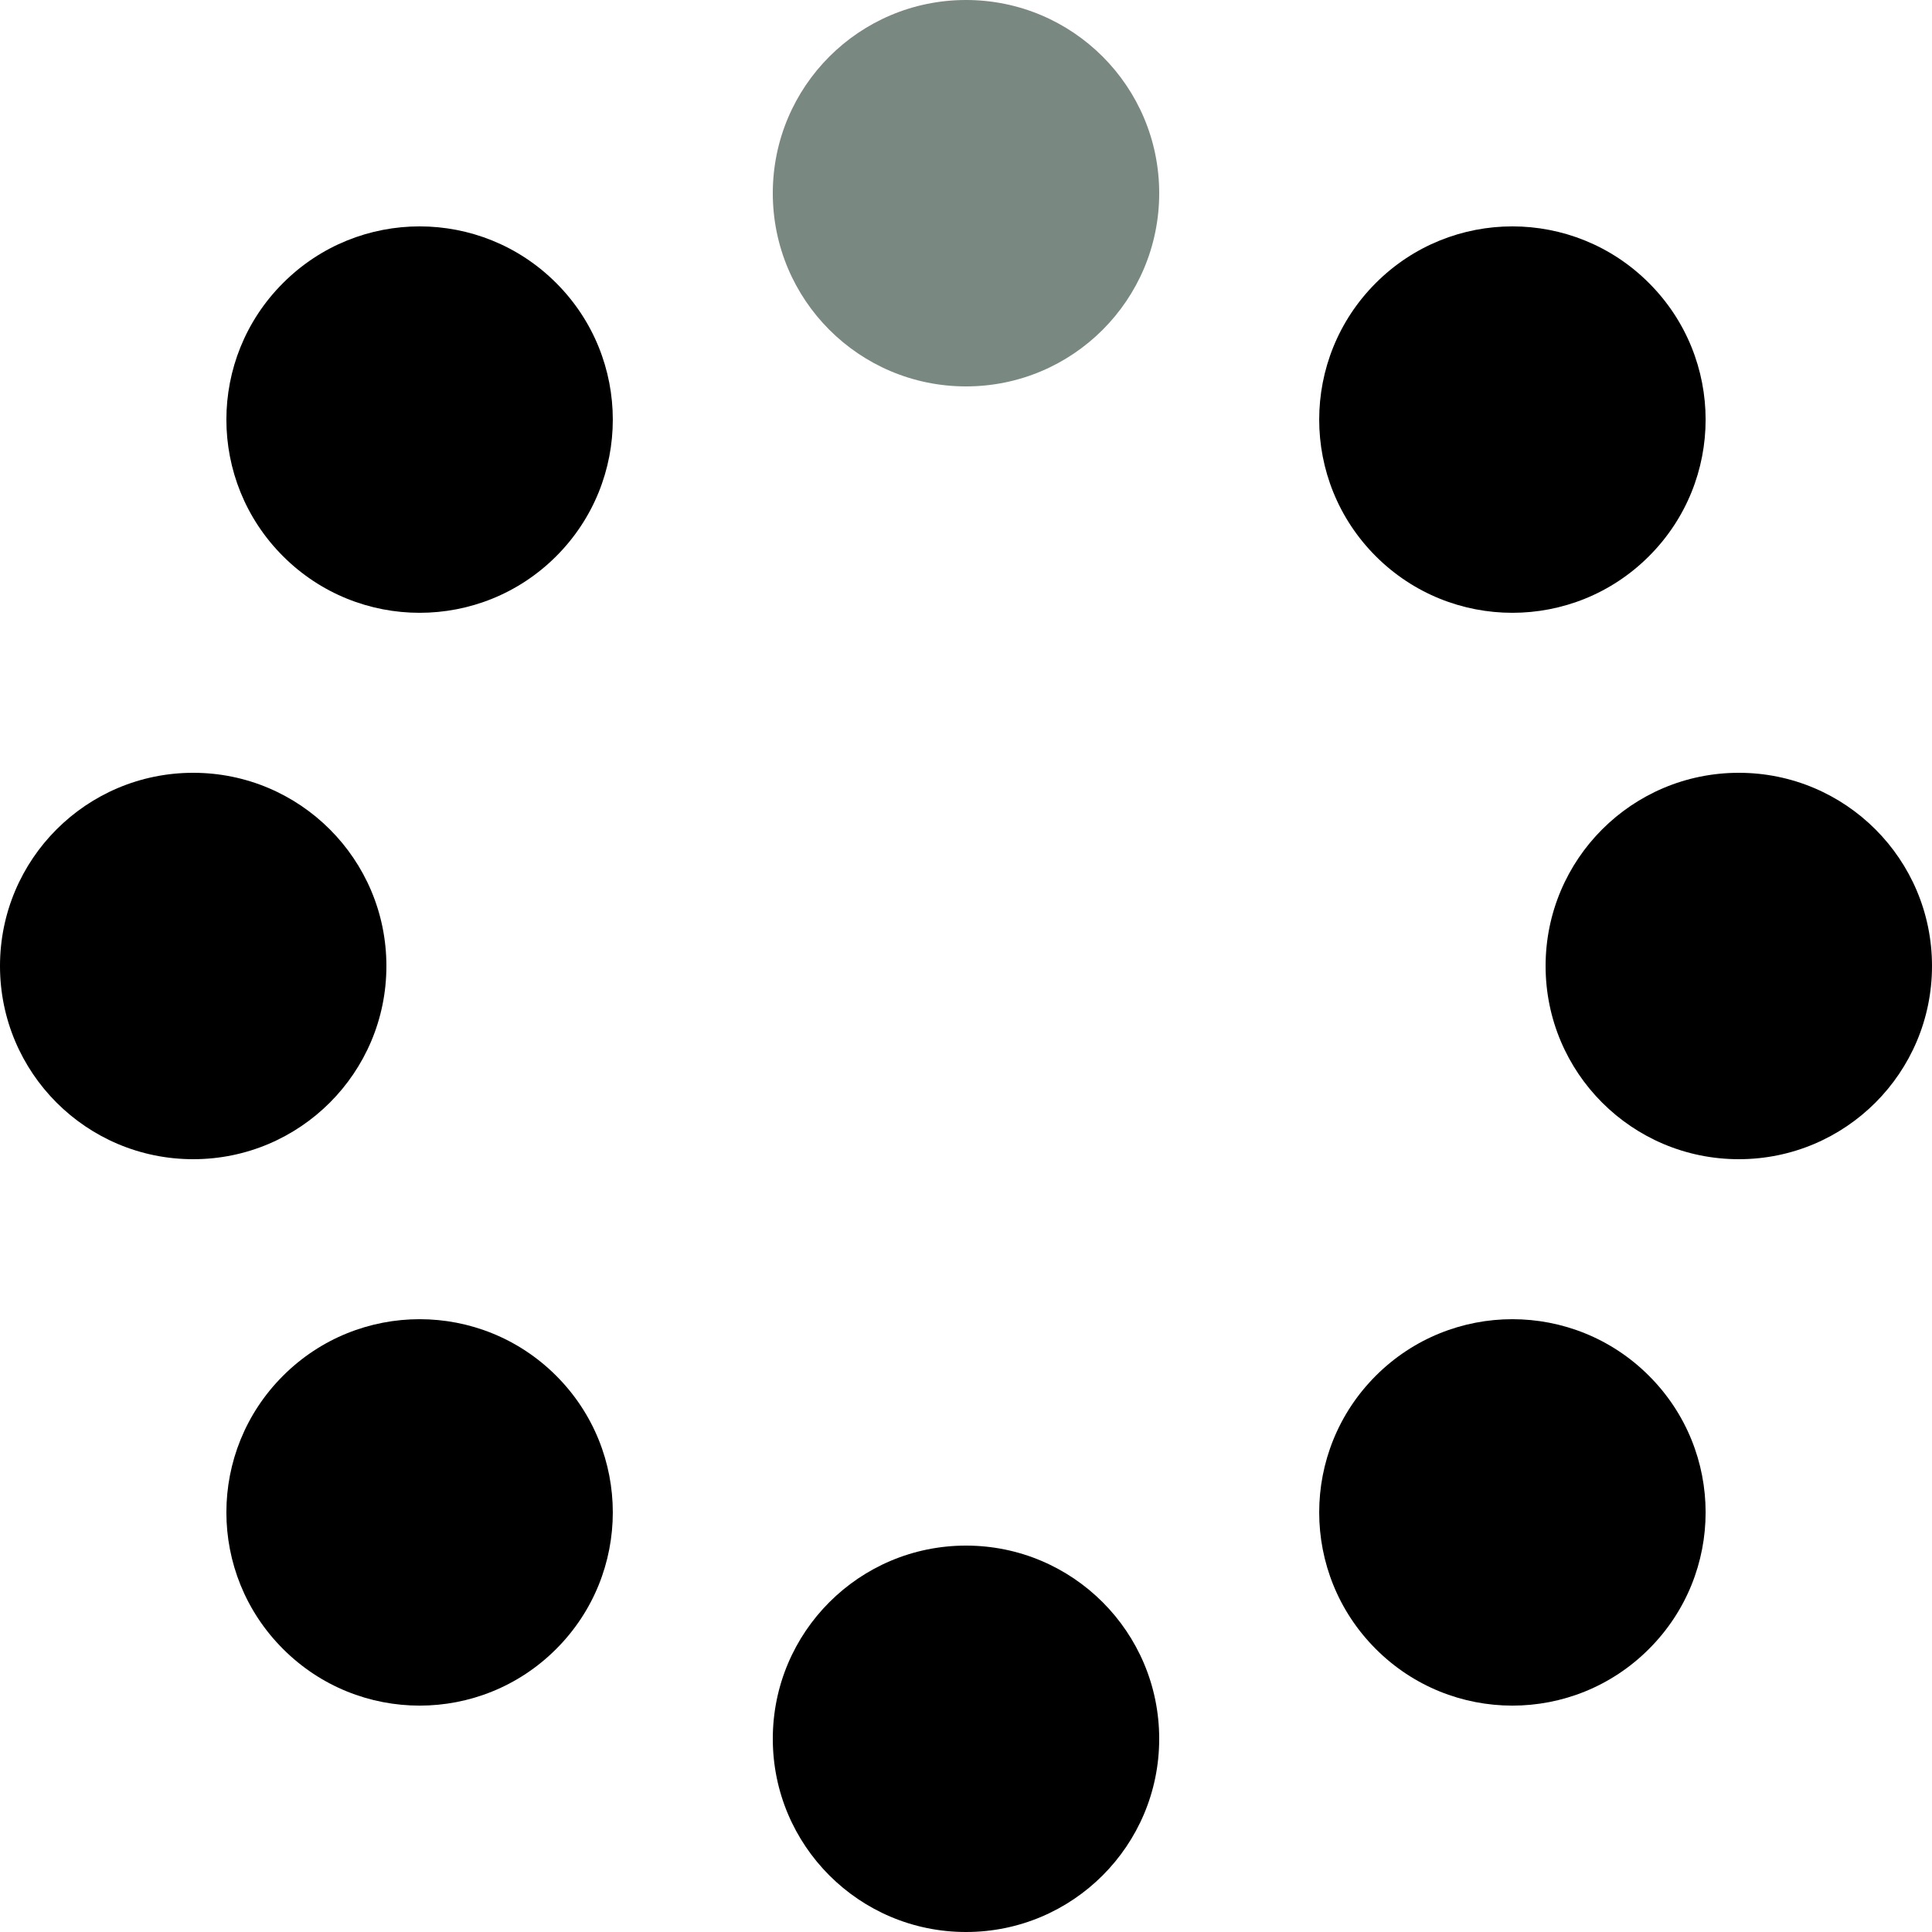 <svg  width="20" height="20" viewBox="0 0 20 20" fill="none" xmlns="http://www.w3.org/2000/svg">
    <g clip-path="url(#clip0_491_3983)">
        <path
            d="M10 4C11.105 4 12 3.105 12 2C12 0.895 11.105 0 10 0C8.895 0 8 0.895 8 2C8 3.105 8.895 4 10 4Z"
            fill="#7A8882" />
        <path
            d="M5.758 2.93C6.539 3.711 6.539 4.977 5.758 5.758C4.977 6.539 3.711 6.539 2.93 5.758C2.148 4.977 2.148 3.711 2.93 2.93C3.711 2.148 4.977 2.148 5.758 2.93Z"
            fill="currentColor" />
        <path
            d="M2 8C3.105 8 4 8.895 4 10C4 11.105 3.105 12 2 12C0.895 12 0 11.105 0 10C0 8.895 0.895 8 2 8Z"
            fill="currentColor" />
        <path
            d="M2.93 14.242C3.711 13.461 4.977 13.461 5.758 14.242C6.539 15.023 6.539 16.289 5.758 17.07C4.977 17.852 3.711 17.852 2.93 17.07C2.148 16.289 2.148 15.023 2.93 14.242Z"
            fill="currentColor" />
        <path
            d="M8 18C8 16.895 8.895 16 10 16C11.105 16 12 16.895 12 18C12 19.105 11.105 20 10 20C8.895 20 8 19.105 8 18Z"
            fill="currentColor" />
        <path
            d="M14.242 17.07C13.461 16.289 13.461 15.023 14.242 14.242C15.023 13.461 16.289 13.461 17.07 14.242C17.852 15.023 17.852 16.289 17.07 17.07C16.289 17.852 15.023 17.852 14.242 17.07Z"
            fill="currentColor" />
        <path
            d="M18 12C16.895 12 16 11.105 16 10C16 8.895 16.895 8 18 8C19.105 8 20 8.895 20 10C20 11.105 19.105 12 18 12Z"
            fill="currentColor" />
        <path
            d="M17.07 5.758C16.289 6.539 15.023 6.539 14.242 5.758C13.461 4.977 13.461 3.711 14.242 2.93C15.023 2.148 16.289 2.148 17.07 2.93C17.852 3.711 17.852 4.977 17.07 5.758Z"
            fill="currentColor" />
    </g>
    <defs>
        <clipPath id="clip0_491_3983">
            <rect width="20" height="20" fill="white" />
        </clipPath>
    </defs>
</svg>